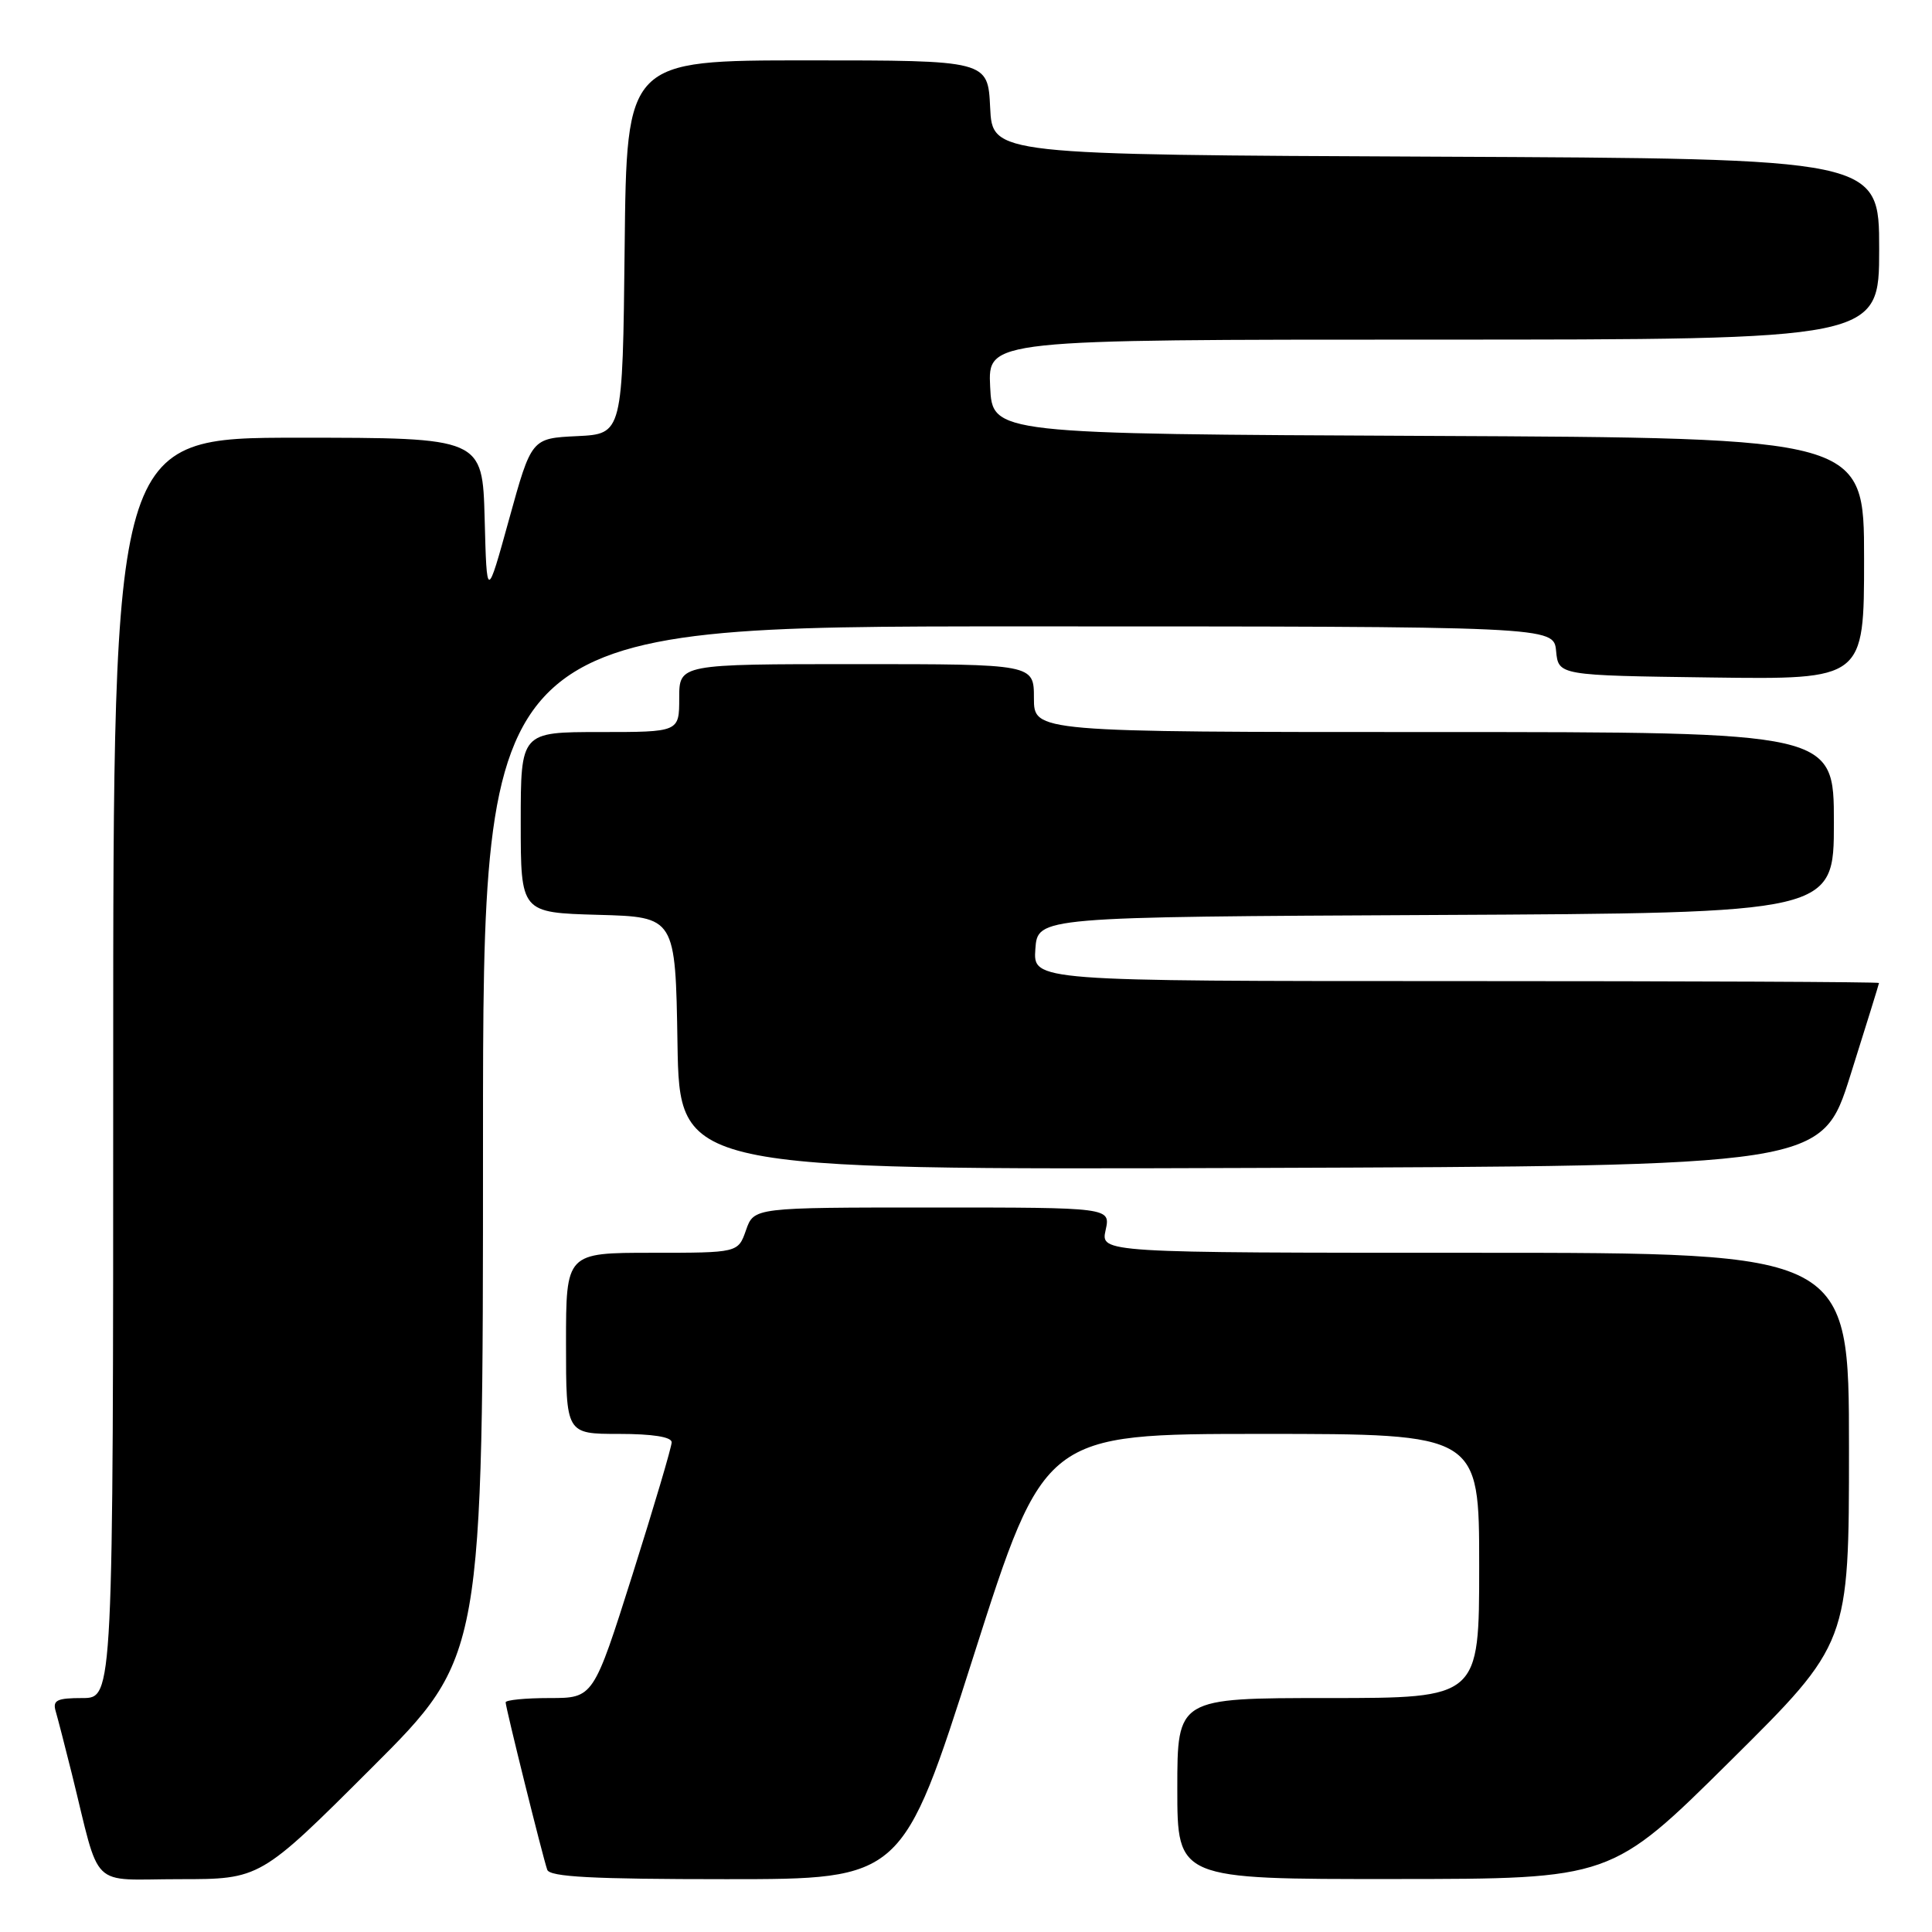 <?xml version="1.0" encoding="UTF-8" standalone="no"?>
<!DOCTYPE svg PUBLIC "-//W3C//DTD SVG 1.1//EN" "http://www.w3.org/Graphics/SVG/1.1/DTD/svg11.dtd" >
<svg xmlns="http://www.w3.org/2000/svg" xmlns:xlink="http://www.w3.org/1999/xlink" version="1.1" viewBox="0 0 256 256">
 <g >
 <path fill="currentColor"
d=" M 49.24 234.26 C 64.00 219.53 64.00 219.53 64.00 151.26 C 64.00 83.00 64.00 83.00 134.94 83.00 C 205.87 83.00 205.87 83.00 206.19 86.25 C 206.50 89.50 206.50 89.50 226.75 89.77 C 247.00 90.04 247.00 90.04 247.00 74.03 C 247.00 58.02 247.00 58.02 189.25 57.76 C 131.50 57.50 131.50 57.50 131.20 51.25 C 130.90 45.00 130.90 45.00 189.95 45.00 C 249.00 45.00 249.00 45.00 249.00 33.01 C 249.00 21.02 249.00 21.02 190.25 20.76 C 131.50 20.50 131.50 20.50 131.20 14.25 C 130.90 8.00 130.90 8.00 106.97 8.00 C 83.03 8.00 83.03 8.00 82.77 32.75 C 82.50 57.50 82.50 57.50 76.46 57.79 C 70.42 58.08 70.42 58.08 67.46 68.79 C 64.50 79.50 64.50 79.50 64.22 68.75 C 63.93 58.00 63.93 58.00 39.47 58.00 C 15.00 58.00 15.00 58.00 15.00 141.50 C 15.00 225.00 15.00 225.00 10.93 225.00 C 7.53 225.00 6.95 225.29 7.38 226.75 C 7.66 227.71 8.62 231.43 9.51 235.00 C 13.40 250.69 11.68 249.00 23.78 249.00 C 34.48 249.00 34.48 249.00 49.24 234.26 Z  M 128.98 219.50 C 138.39 190.00 138.39 190.00 167.20 190.00 C 196.00 190.00 196.00 190.00 196.00 207.50 C 196.00 225.00 196.00 225.00 176.00 225.00 C 156.00 225.00 156.00 225.00 156.00 237.00 C 156.00 249.00 156.00 249.00 184.75 248.98 C 213.50 248.97 213.50 248.97 229.25 233.36 C 245.00 217.75 245.00 217.75 245.00 191.87 C 245.00 166.00 245.00 166.00 195.42 166.00 C 145.84 166.00 145.84 166.00 146.50 163.00 C 147.16 160.00 147.16 160.00 123.53 160.00 C 99.90 160.00 99.90 160.00 98.85 163.00 C 97.80 166.00 97.80 166.00 86.40 166.00 C 75.00 166.00 75.00 166.00 75.00 178.00 C 75.00 190.00 75.00 190.00 82.00 190.00 C 86.46 190.00 89.00 190.40 89.00 191.11 C 89.00 191.72 86.67 199.59 83.82 208.61 C 78.63 225.00 78.63 225.00 72.82 225.00 C 69.62 225.00 67.00 225.26 67.00 225.57 C 67.00 226.26 71.90 245.99 72.51 247.75 C 72.83 248.70 78.50 249.00 96.26 249.00 C 119.57 249.00 119.57 249.00 128.98 219.50 Z  M 245.18 142.50 C 247.26 135.90 248.97 130.39 248.98 130.25 C 248.99 130.11 223.77 130.00 192.94 130.00 C 136.89 130.00 136.89 130.00 137.19 125.75 C 137.50 121.50 137.50 121.50 190.25 121.24 C 243.00 120.98 243.00 120.98 243.00 108.99 C 243.00 97.00 243.00 97.00 190.00 97.00 C 137.00 97.00 137.00 97.00 137.00 92.50 C 137.00 88.00 137.00 88.00 113.50 88.00 C 90.00 88.00 90.00 88.00 90.00 92.50 C 90.00 97.00 90.00 97.00 79.50 97.00 C 69.00 97.00 69.00 97.00 69.00 108.97 C 69.00 120.93 69.00 120.93 79.25 121.22 C 89.50 121.50 89.50 121.50 89.77 138.26 C 90.05 155.01 90.05 155.01 165.72 154.76 C 241.40 154.50 241.40 154.50 245.18 142.50 Z "/>
</g>
</svg>